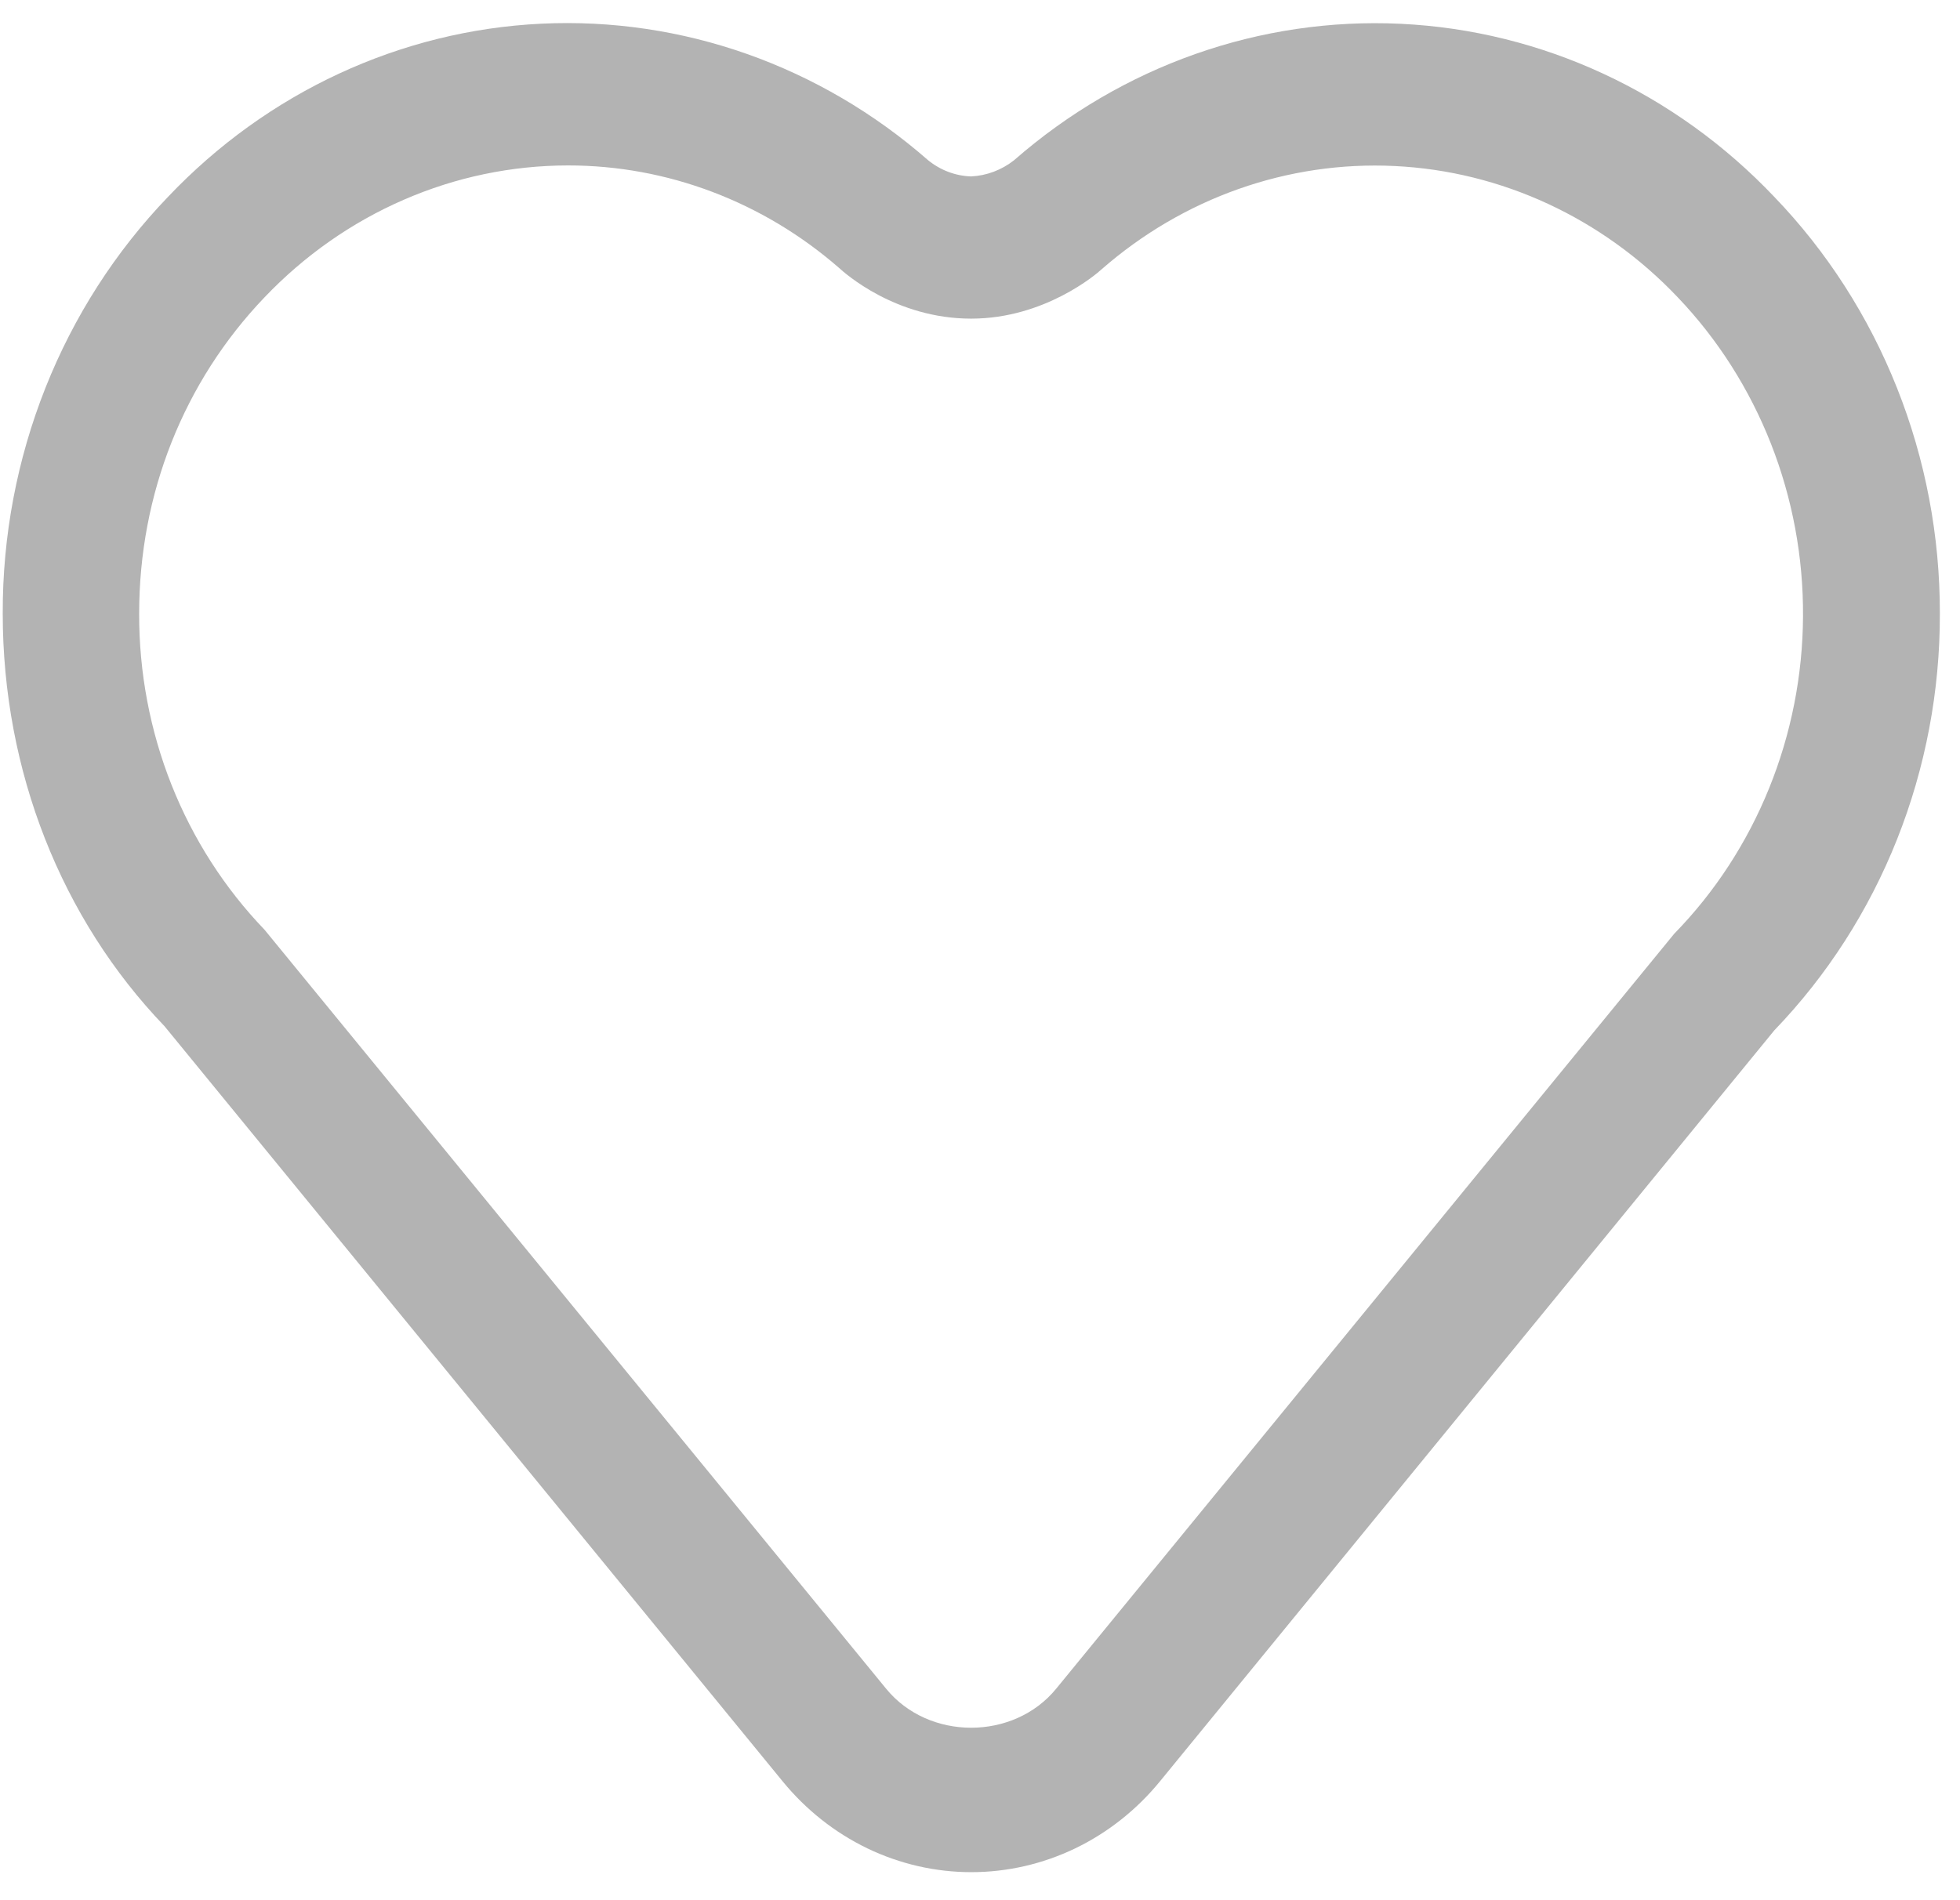 <svg width="33" height="32" viewBox="0 0 33 32" fill="none" xmlns="http://www.w3.org/2000/svg">
<path d="M29.872 3.314C28.202 1.555 25.959 0.515 23.588 0.401C21.218 0.287 18.893 1.107 17.074 2.698C16.865 2.863 16.613 2.958 16.351 2.971C16.088 2.963 15.834 2.867 15.626 2.698C13.808 1.106 11.483 0.285 9.113 0.399C6.743 0.513 4.5 1.554 2.83 3.314C1.945 4.234 1.243 5.327 0.765 6.532C0.287 7.737 0.042 9.028 0.046 10.332C0.046 12.983 1.035 15.476 2.77 17.282L13.175 29.996C13.567 30.476 14.054 30.862 14.603 31.127C15.152 31.391 15.749 31.528 16.354 31.528C16.958 31.528 17.555 31.391 18.104 31.127C18.653 30.862 19.14 30.476 19.532 29.996L29.875 17.35C30.76 16.431 31.463 15.337 31.941 14.133C32.419 12.928 32.664 11.636 32.661 10.332C32.663 9.028 32.418 7.737 31.939 6.532C31.46 5.327 30.758 4.234 29.872 3.314ZM28.189 15.724L17.783 28.438C17.067 29.315 15.635 29.315 14.919 28.438L4.453 15.656C3.782 14.958 3.25 14.129 2.887 13.215C2.525 12.301 2.34 11.321 2.343 10.332C2.343 8.322 3.092 6.43 4.453 5.008C5.123 4.305 5.919 3.746 6.796 3.365C7.672 2.983 8.613 2.787 9.563 2.786C11.231 2.785 12.846 3.396 14.127 4.512C14.222 4.599 15.078 5.366 16.351 5.366C17.59 5.366 18.464 4.612 18.543 4.539C19.922 3.331 21.685 2.709 23.482 2.796C25.28 2.883 26.98 3.671 28.247 5.006C28.921 5.712 29.454 6.55 29.817 7.472C30.179 8.394 30.363 9.381 30.357 10.378C30.352 11.374 30.157 12.36 29.785 13.277C29.413 14.195 28.87 15.027 28.189 15.724Z" fill="#B3B3B3"/>
</svg>
